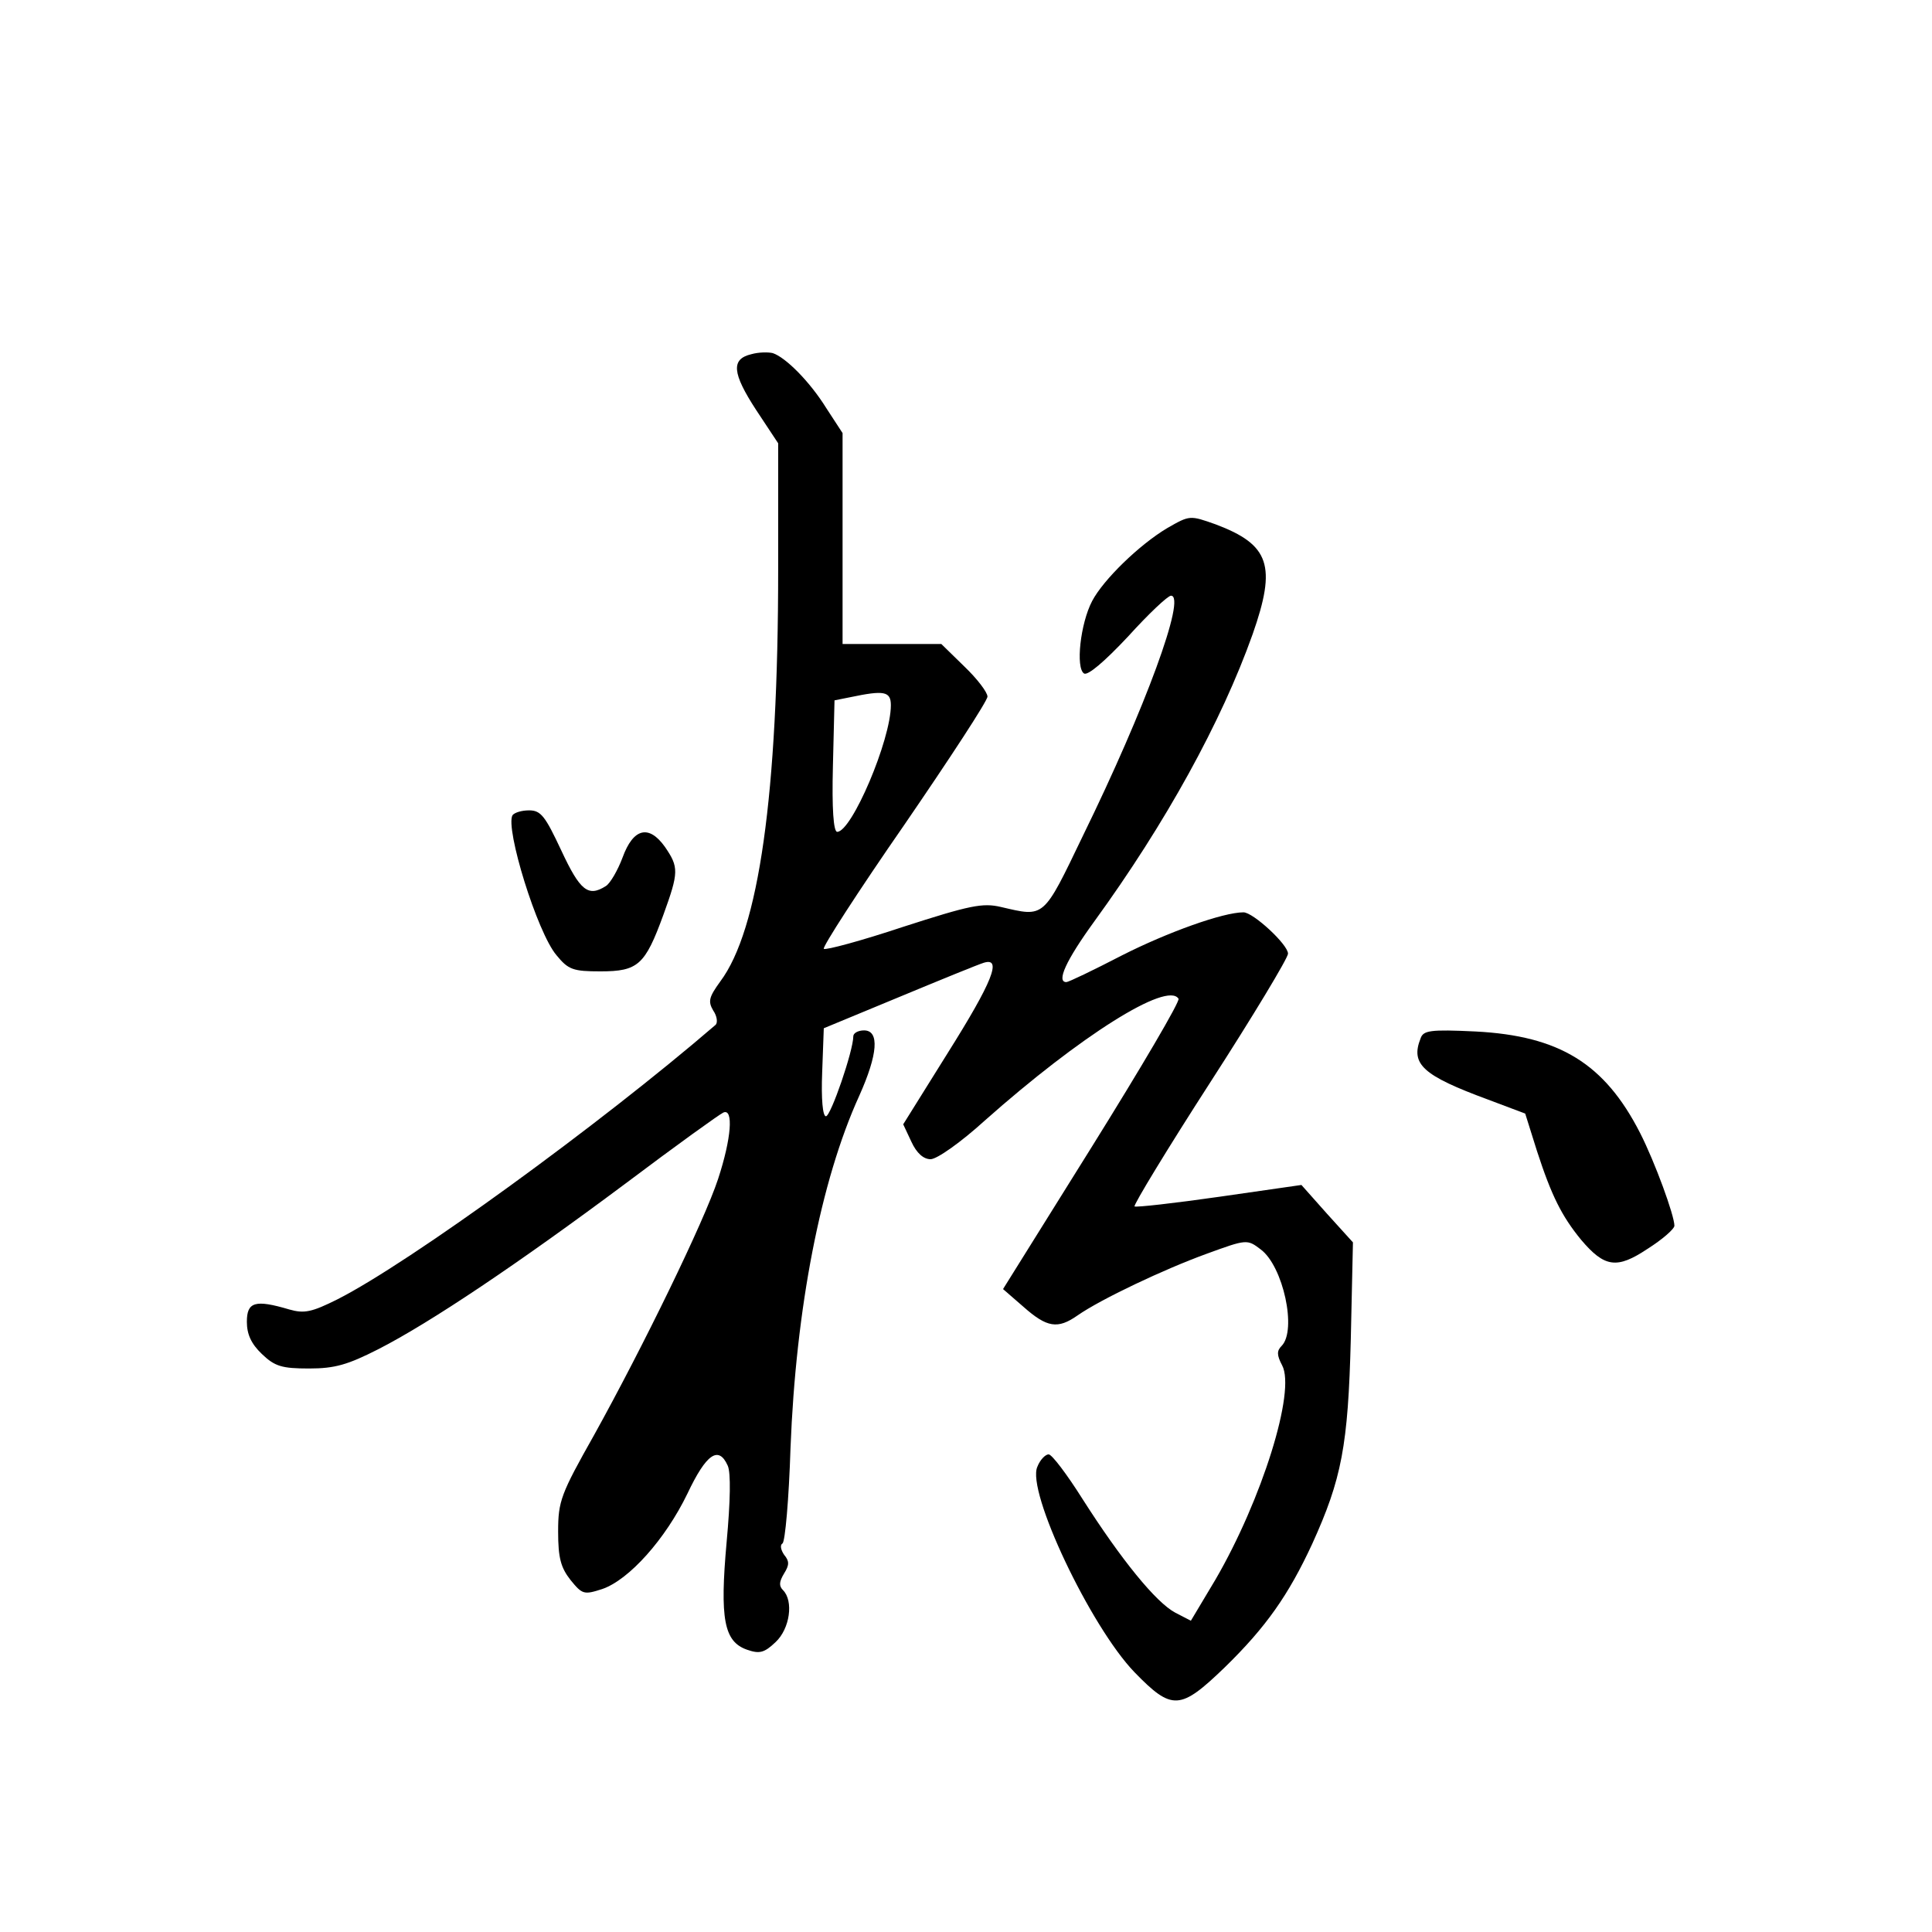 <?xml version="1.0" standalone="no"?>
<!DOCTYPE svg PUBLIC "-//W3C//DTD SVG 20010904//EN"
 "http://www.w3.org/TR/2001/REC-SVG-20010904/DTD/svg10.dtd">
<svg version="1.0" xmlns="http://www.w3.org/2000/svg"
 width="360pt" height="360pt" viewBox="0 0 360 360"
 preserveAspectRatio="xMidYMid meet">
<g transform="translate(0,360) scale(0.1,-0.1)"
fill="#000000" stroke="none">
<path d="M1400 2940 c-38 -9 -36 -35 9 -104 l41 -62 0 -235 c0 -420 -36 -672
-108 -768 -21 -29 -23 -37 -13 -54 7 -10 9 -23 4 -27 -216 -186 -570 -443
-704 -511 -48 -24 -62 -27 -90 -19 -64 19 -79 14 -79 -23 0 -23 8 -41 28 -60
24 -23 37 -27 88 -27 48 0 72 7 129 36 96 49 260 159 461 309 93 70 175 129
182 132 19 8 15 -48 -10 -124 -26 -79 -139 -311 -231 -477 -62 -110 -67 -123
-67 -180 0 -49 5 -67 23 -90 22 -27 25 -28 59 -17 50 17 118 93 159 178 35 74
58 90 75 52 6 -13 5 -66 -2 -142 -13 -144 -5 -186 38 -201 23 -8 32 -6 53 14
27 25 34 77 14 97 -8 8 -7 16 2 31 10 16 10 23 0 35 -6 9 -8 18 -3 21 5 3 12
83 15 178 10 259 56 498 128 656 35 78 38 122 9 122 -11 0 -20 -5 -20 -11 0
-27 -42 -149 -51 -149 -6 0 -9 32 -7 82 l3 82 140 58 c77 32 148 61 158 64 35
11 16 -36 -67 -168 l-83 -133 15 -32 c10 -22 23 -33 36 -33 12 0 57 32 101 72
178 158 340 260 361 227 3 -5 -70 -129 -161 -275 l-166 -266 38 -33 c44 -39
64 -42 101 -16 43 30 161 86 241 115 74 27 75 27 100 8 42 -31 68 -151 39
-180 -9 -9 -9 -17 1 -36 26 -48 -38 -251 -124 -399 l-46 -77 -29 15 c-36 19
-101 99 -173 212 -29 46 -57 83 -63 83 -6 0 -16 -10 -21 -23 -21 -45 99 -298
181 -383 70 -72 85 -71 168 9 77 75 119 135 163 230 55 121 67 183 72 382 l4
180 -48 53 -48 54 -153 -22 c-84 -12 -155 -20 -158 -18 -2 3 61 107 141 231
80 124 145 232 145 240 0 17 -65 77 -83 77 -38 0 -141 -37 -226 -80 -54 -28
-100 -50 -104 -50 -19 0 -1 40 52 113 133 183 237 372 295 535 45 128 32 167
-69 205 -48 17 -48 17 -90 -7 -52 -31 -119 -96 -140 -136 -22 -42 -31 -125
-15 -135 7 -4 37 21 82 69 38 42 74 76 80 76 29 0 -48 -210 -164 -447 -75
-156 -71 -152 -153 -133 -34 8 -58 3 -182 -37 -78 -26 -145 -44 -148 -41 -3 3
64 107 150 231 85 124 155 231 155 239 0 8 -19 33 -43 56 l-43 42 -92 0 -92 0
0 197 0 196 -30 46 c-31 50 -76 95 -100 103 -8 2 -26 2 -40 -2z m260 -654 c0
-65 -73 -236 -100 -236 -7 0 -10 44 -8 122 l3 123 30 6 c62 13 75 11 75 -15z"/>
<path d="M955 2081 c-14 -24 46 -219 82 -261 22 -27 31 -30 82 -30 70 0 83 12
117 105 29 80 29 89 3 127 -30 42 -59 35 -79 -20 -9 -24 -23 -48 -31 -53 -33
-21 -48 -9 -83 66 -30 64 -38 75 -60 75 -14 0 -27 -4 -31 -9z"/>
<path d="M2647 1665 c-19 -48 4 -69 126 -114 l69 -26 22 -70 c27 -83 46 -121
82 -165 44 -52 67 -55 124 -17 27 17 50 37 50 43 0 19 -36 118 -64 173 -66
129 -150 181 -307 189 -84 4 -97 2 -102 -13z"/>
</g>
</svg>
